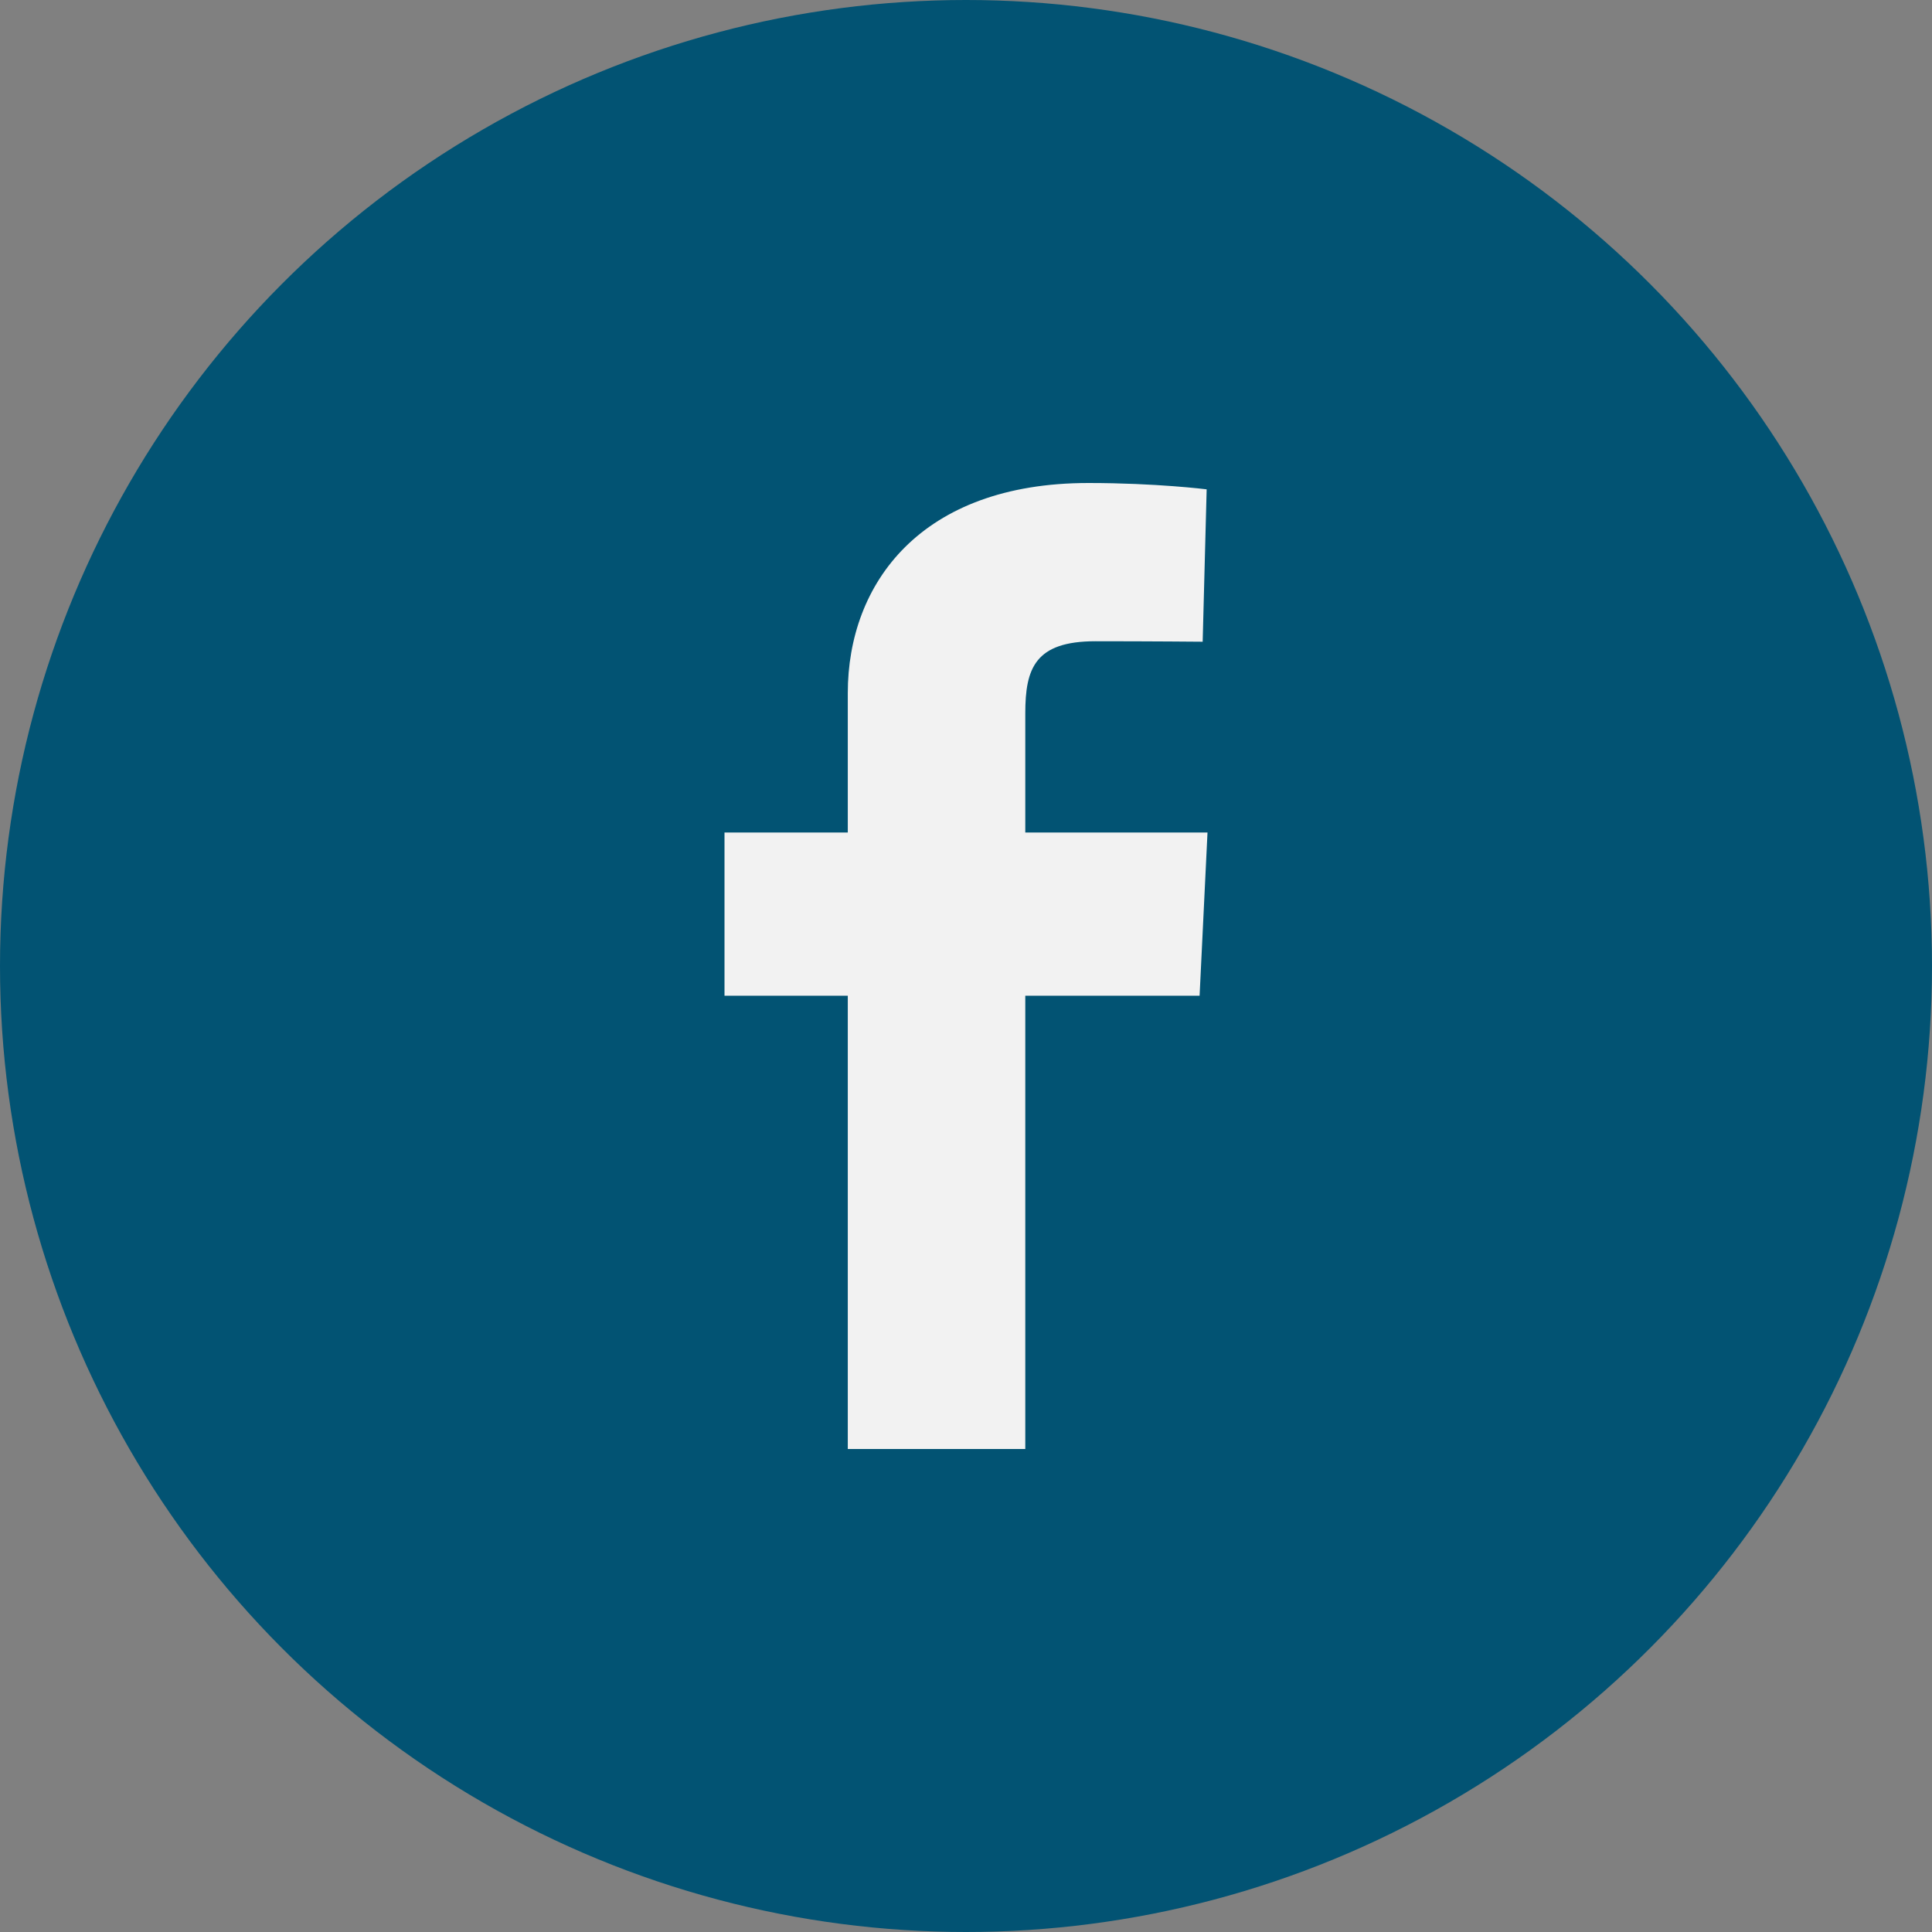 <svg width="32" height="32" viewBox="0 0 32 32" fill="none" xmlns="http://www.w3.org/2000/svg">
<rect x="0" y="0" width="32" height="32" fill="#808080" stroke="none"/>
<circle cx="16" cy="16" r="16" fill="#025373"/>
<path d="M14.042 24V16.492H12V13.789H14.042V11.48C14.042 9.666 15.249 8 18.028 8C19.154 8 19.986 8.105 19.986 8.105L19.92 10.629C19.92 10.629 19.072 10.621 18.145 10.621C17.143 10.621 16.982 11.07 16.982 11.815V13.789H20L19.869 16.492H16.982V24H14.042Z" fill="#F2F2F2"/>
</svg>
